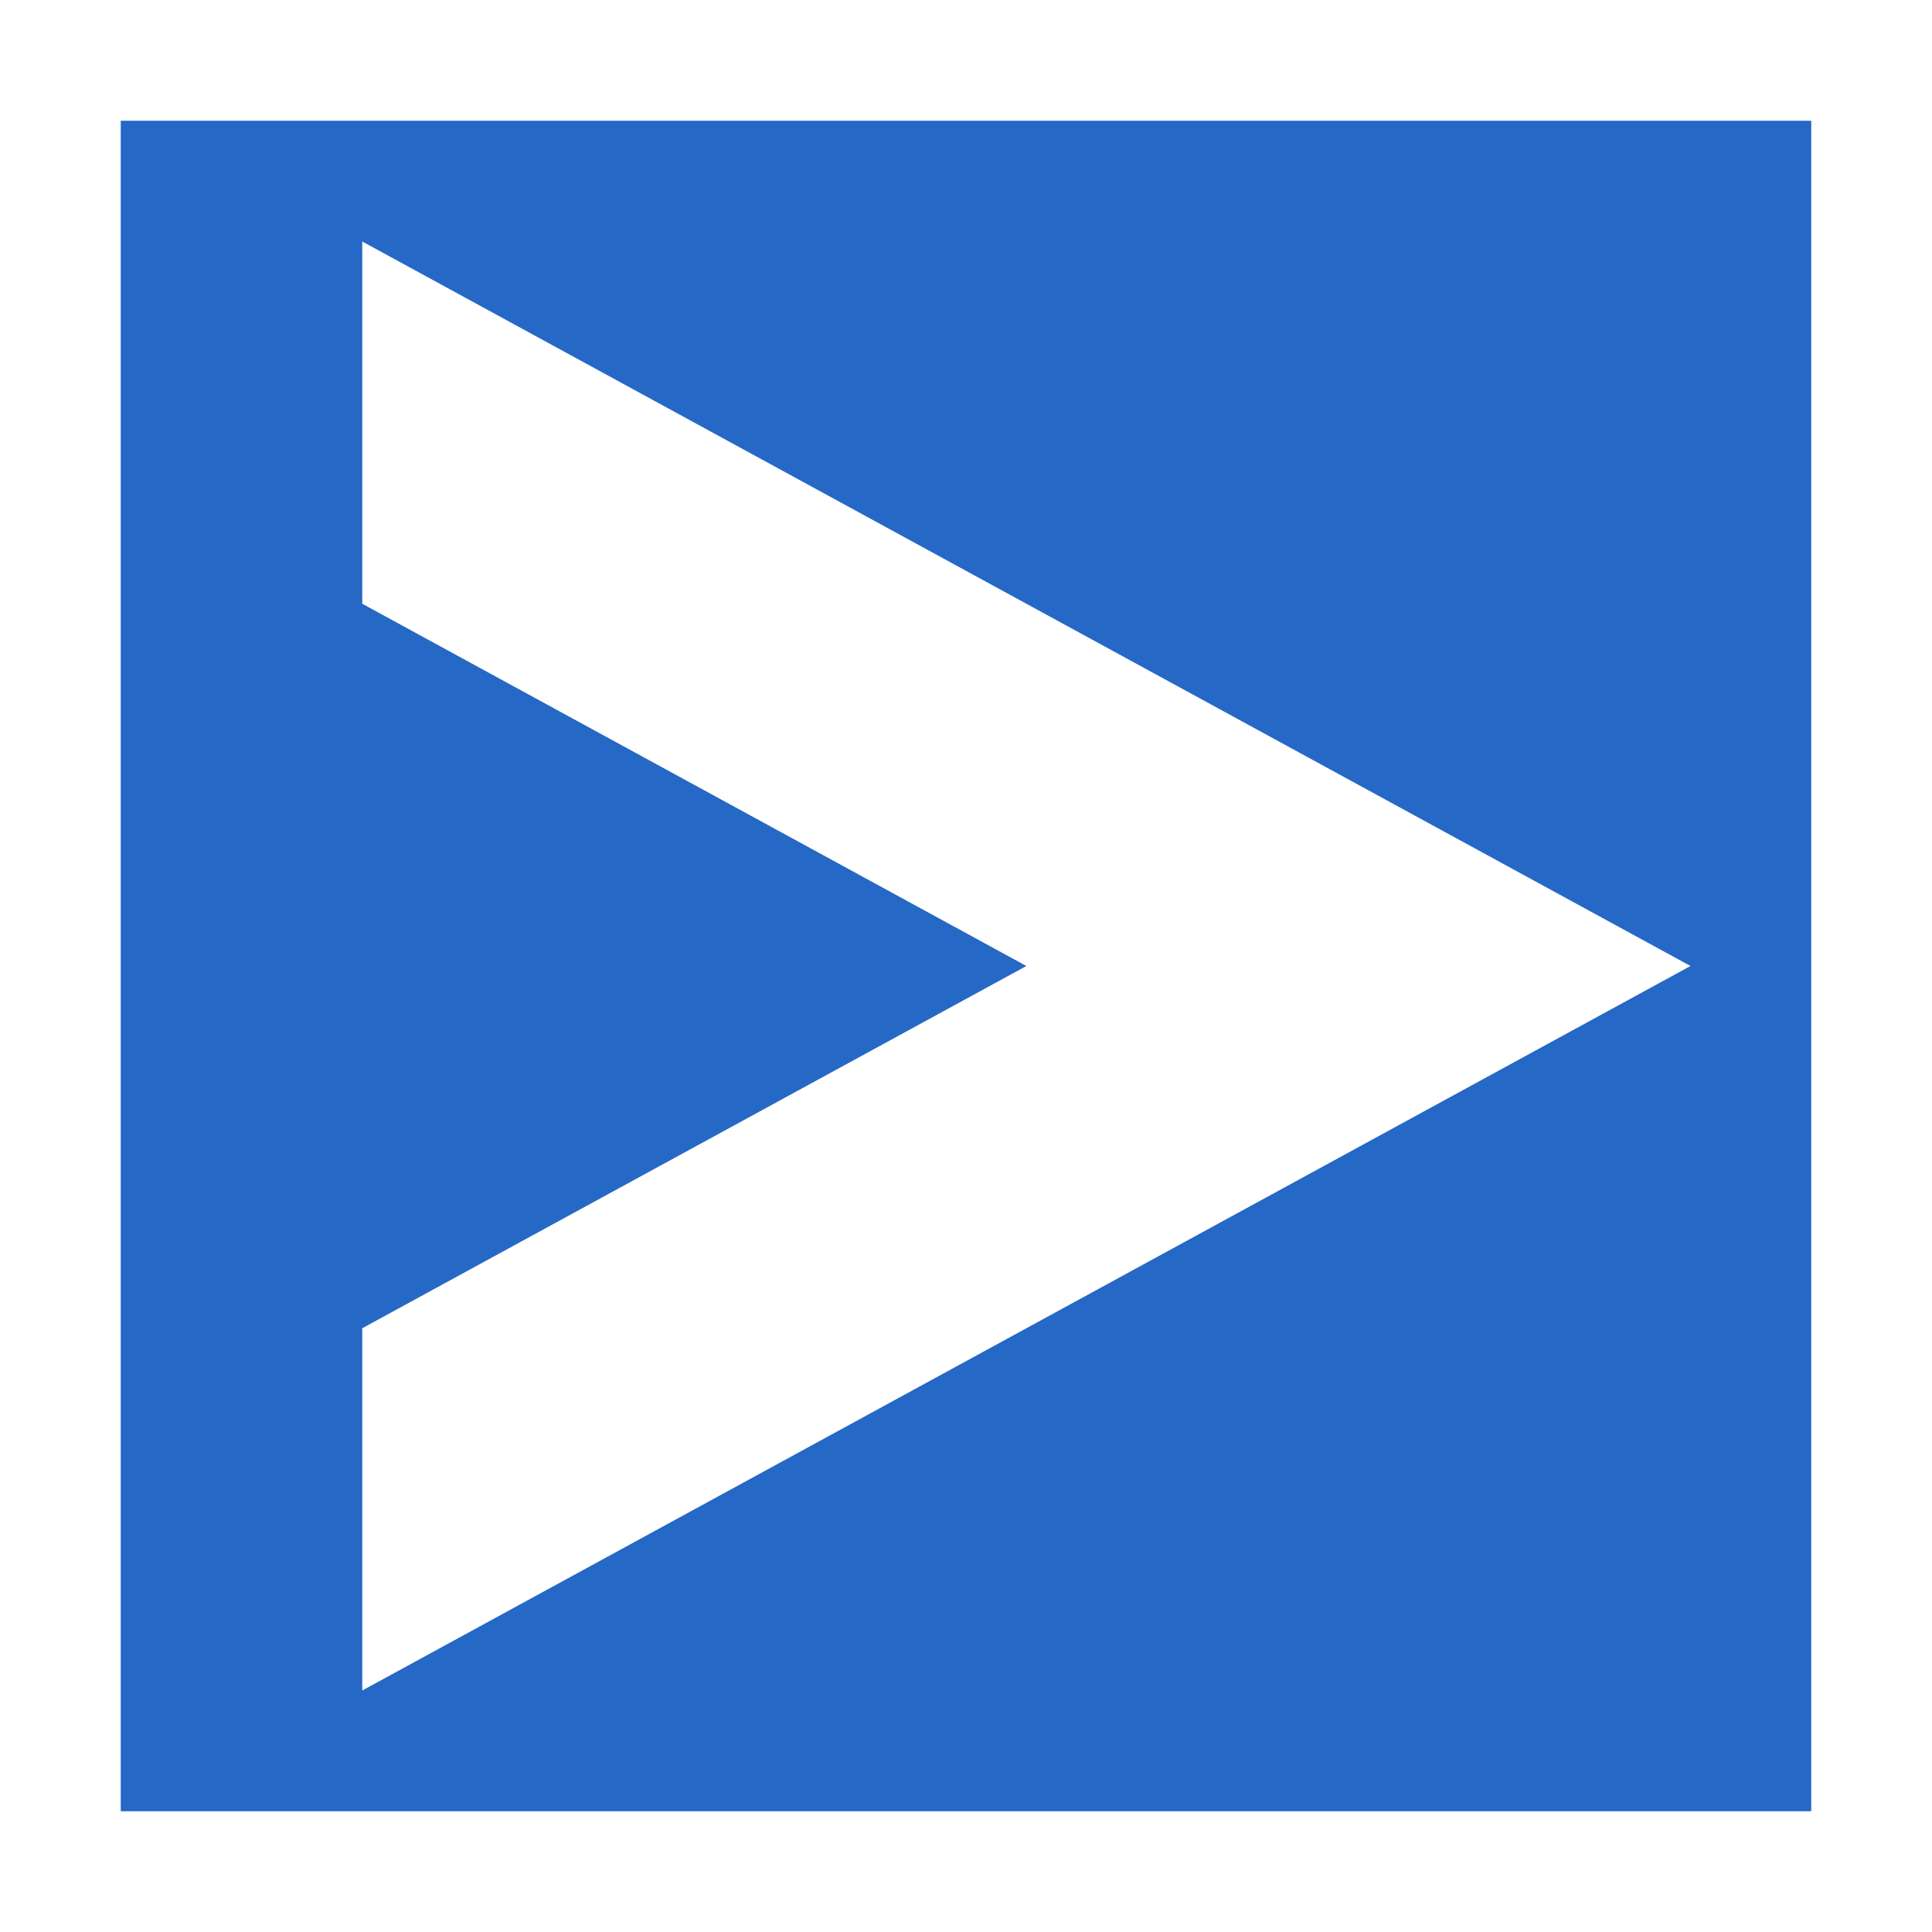 <svg xmlns="http://www.w3.org/2000/svg" fill="none" viewBox="0 0 32 32" class="acv-icon"><path fill="#2668C5" fill-rule="evenodd" d="M2 2v28h28V2H2Zm4 2 22 12L6 28v-6l11-6-11-6V4Z" clip-rule="evenodd"/></svg>